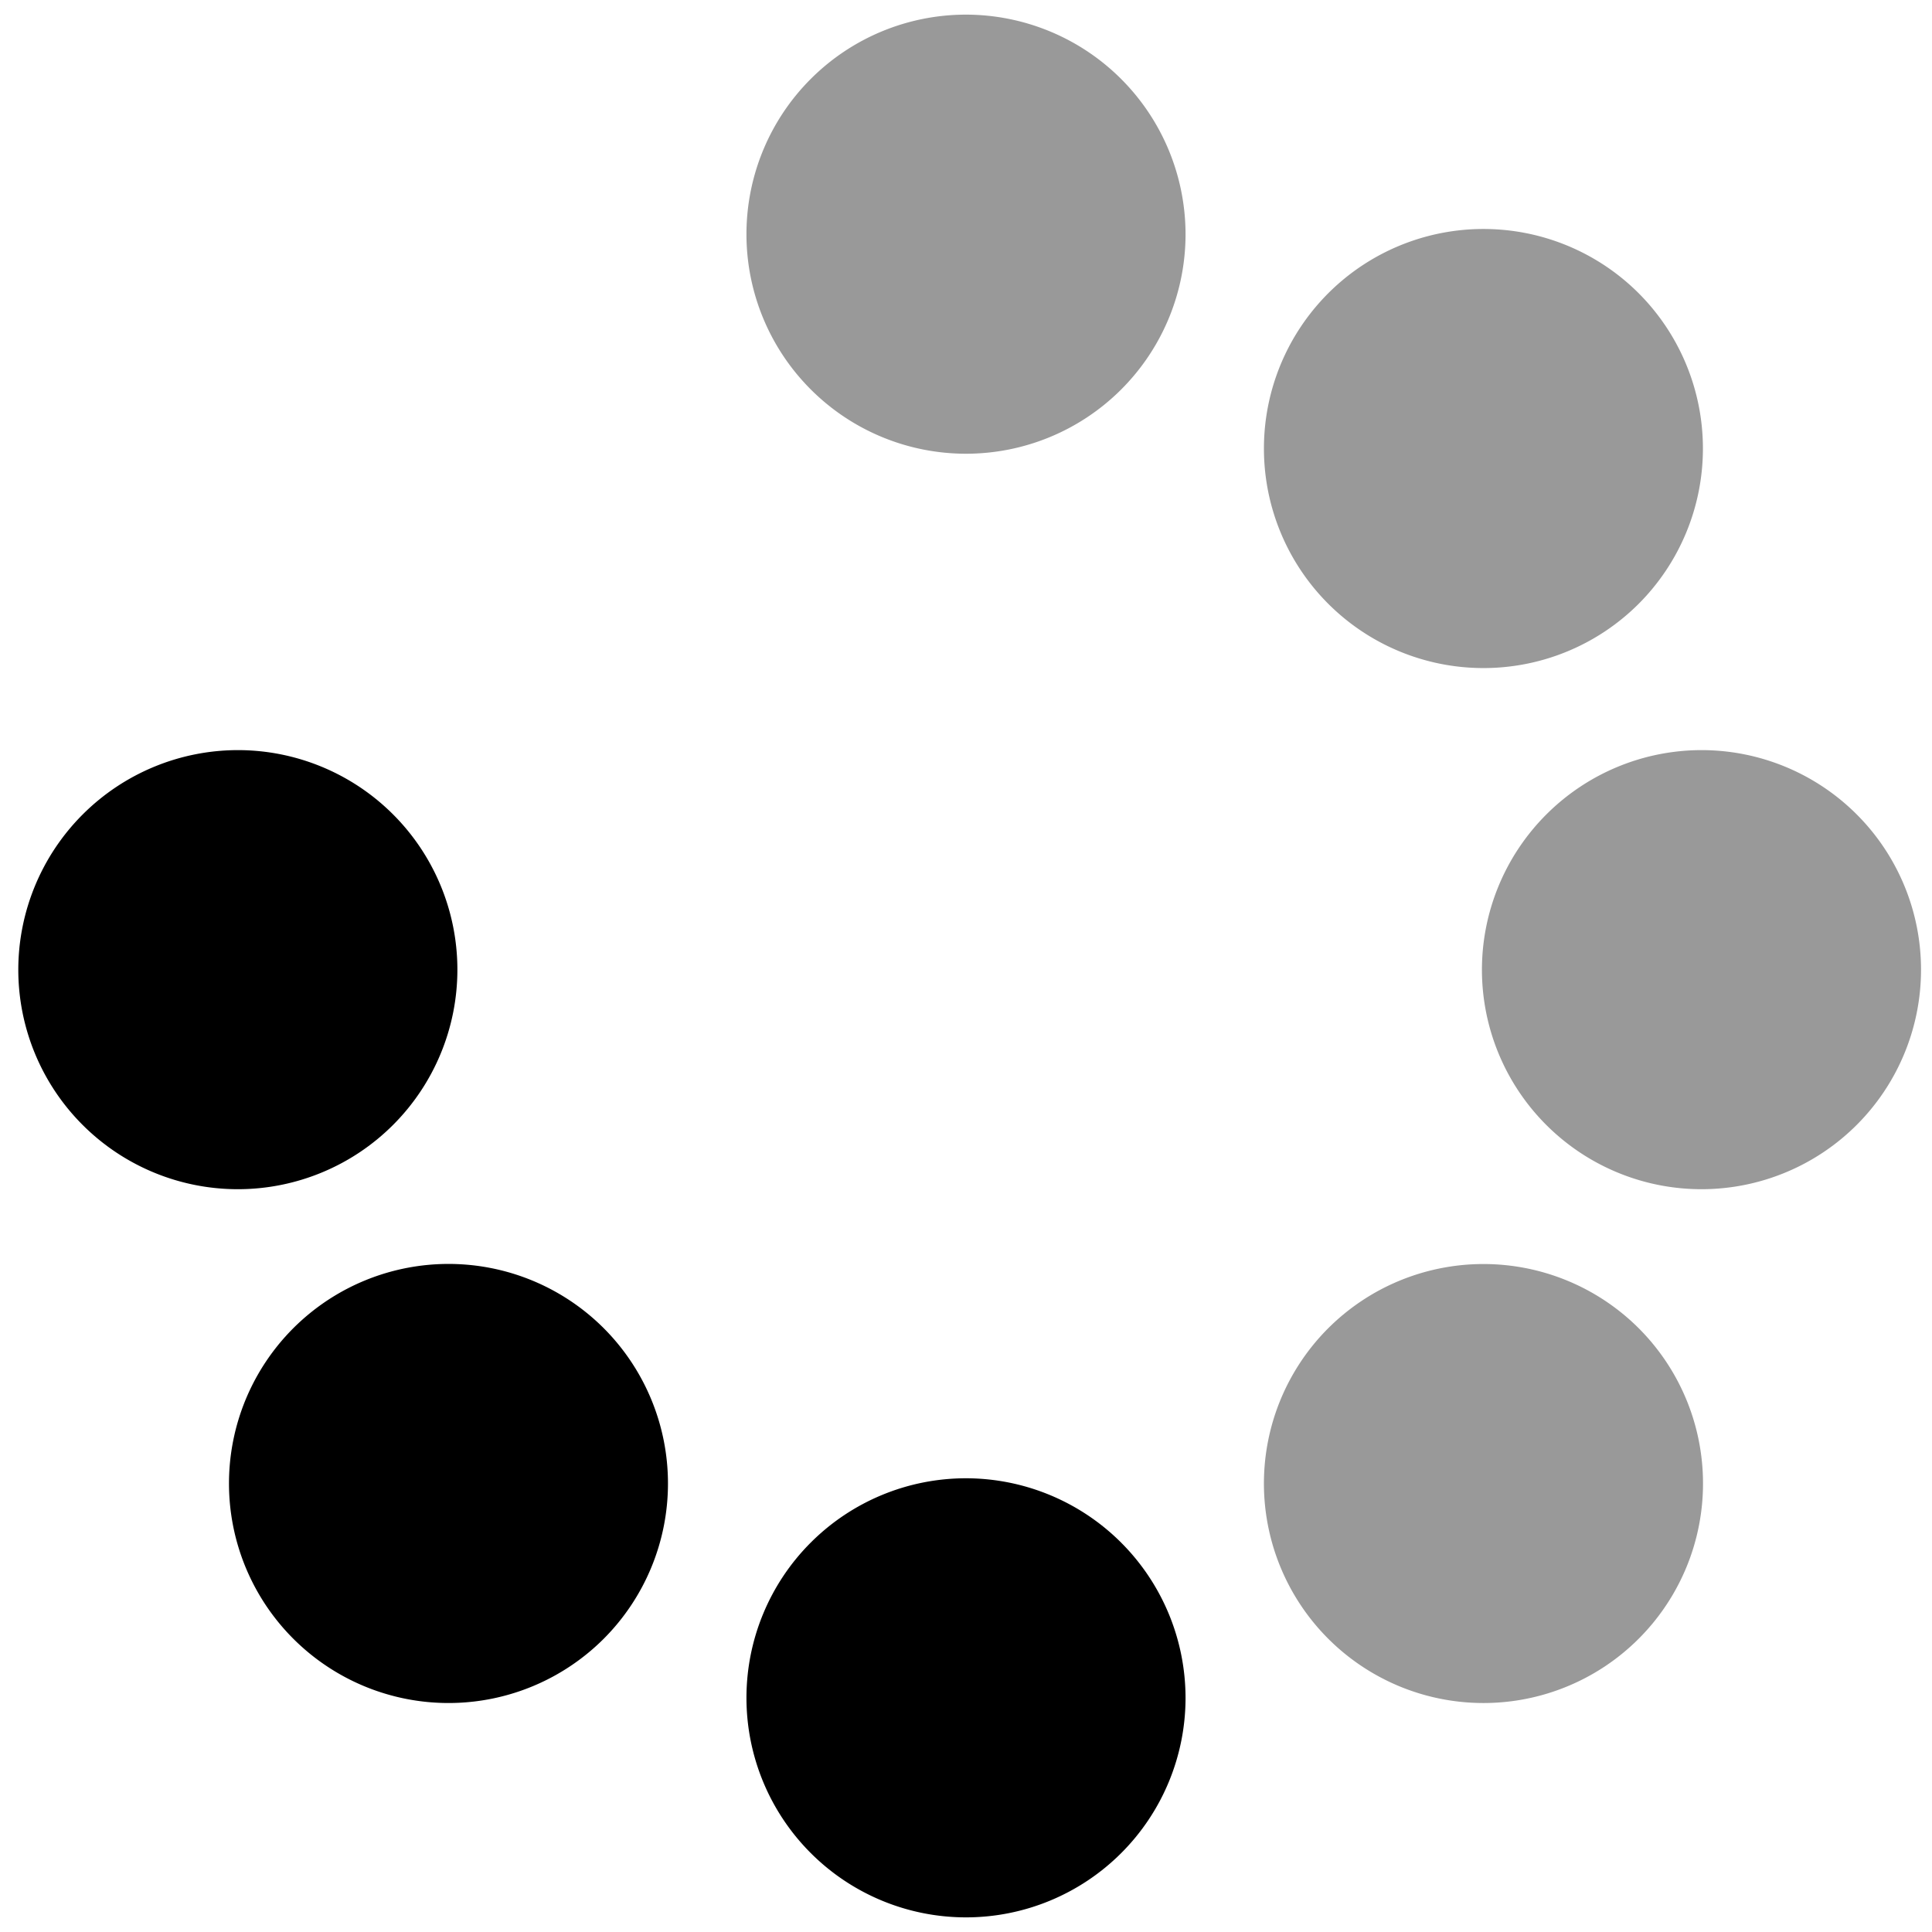 <svg viewBox="0 0 264 264">
    <g opacity=".4">
        <path d="M216.852 188.57a20 20 0 1 1-28.284 0 20 20 0 0 1 28.284 0Z"/>
        <path d="M223.923 181.498a30 30 0 1 1-42.426 0 30.034 30.034 0 0 1 42.426 0Zm-28.284 28.284a10 10 0 1 0 0-14.142 10.011 10.011 0 0 0 0 14.142Z"/>
    </g>
    <g opacity=".4">
        <path d="M232.5 112.5a20 20 0 1 1-20 20 20 20 0 0 1 20-20Z"/>
        <path d="M232.5 102.5a30 30 0 1 1-30 30 30.034 30.034 0 0 1 30-30Zm0 40a10 10 0 1 0-10-10 10.011 10.011 0 0 0 10 10Z"/>
    </g>
    <path d="M32.5 112.5a20 20 0 1 1-20 20 20 20 0 0 1 20-20Z"/>
    <path d="M32.5 102.5a30 30 0 1 1-30 30 30.034 30.034 0 0 1 30-30Zm0 40a10 10 0 1 0-10-10 10.011 10.011 0 0 0 10 10Zm42.932 74.353a20 20 0 1 1 0-28.284 20 20 0 0 1 0 28.284Z"/>
    <path d="M82.503 223.924a30 30 0 1 1 0-42.426 30.034 30.034 0 0 1 0 42.426ZM54.219 195.64a10 10 0 1 0 14.142 0 10.011 10.011 0 0 0-14.142 0Z"/>
    <g opacity=".4">
        <path d="M216.853 75.431a20 20 0 1 1 0-28.284 20 20 0 0 1 0 28.284Z"/>
        <path d="M223.924 82.502a30 30 0 1 1 0-42.426 30.034 30.034 0 0 1 0 42.426ZM195.64 54.218a10 10 0 1 0 14.142 0 10.011 10.011 0 0 0-14.142 0Z"/>
    </g>
    <path d="M152 232a20 20 0 1 1-20-20 20 20 0 0 1 20 20Z"/>
    <path d="M162 232a30 30 0 1 1-30-30 30.034 30.034 0 0 1 30 30Zm-40 0a10 10 0 1 0 10-10 10.011 10.011 0 0 0-10 10Z"/>
    <g opacity=".4">
        <path d="M152 32a20 20 0 1 1-20-20 20 20 0 0 1 20 20Z"/>
        <path d="M162 32a30 30 0 1 1-30-30 30.034 30.034 0 0 1 30 30Zm-40 0a10 10 0 1 0 10-10 10.011 10.011 0 0 0-10 10Z"/>
    </g>
</svg>
